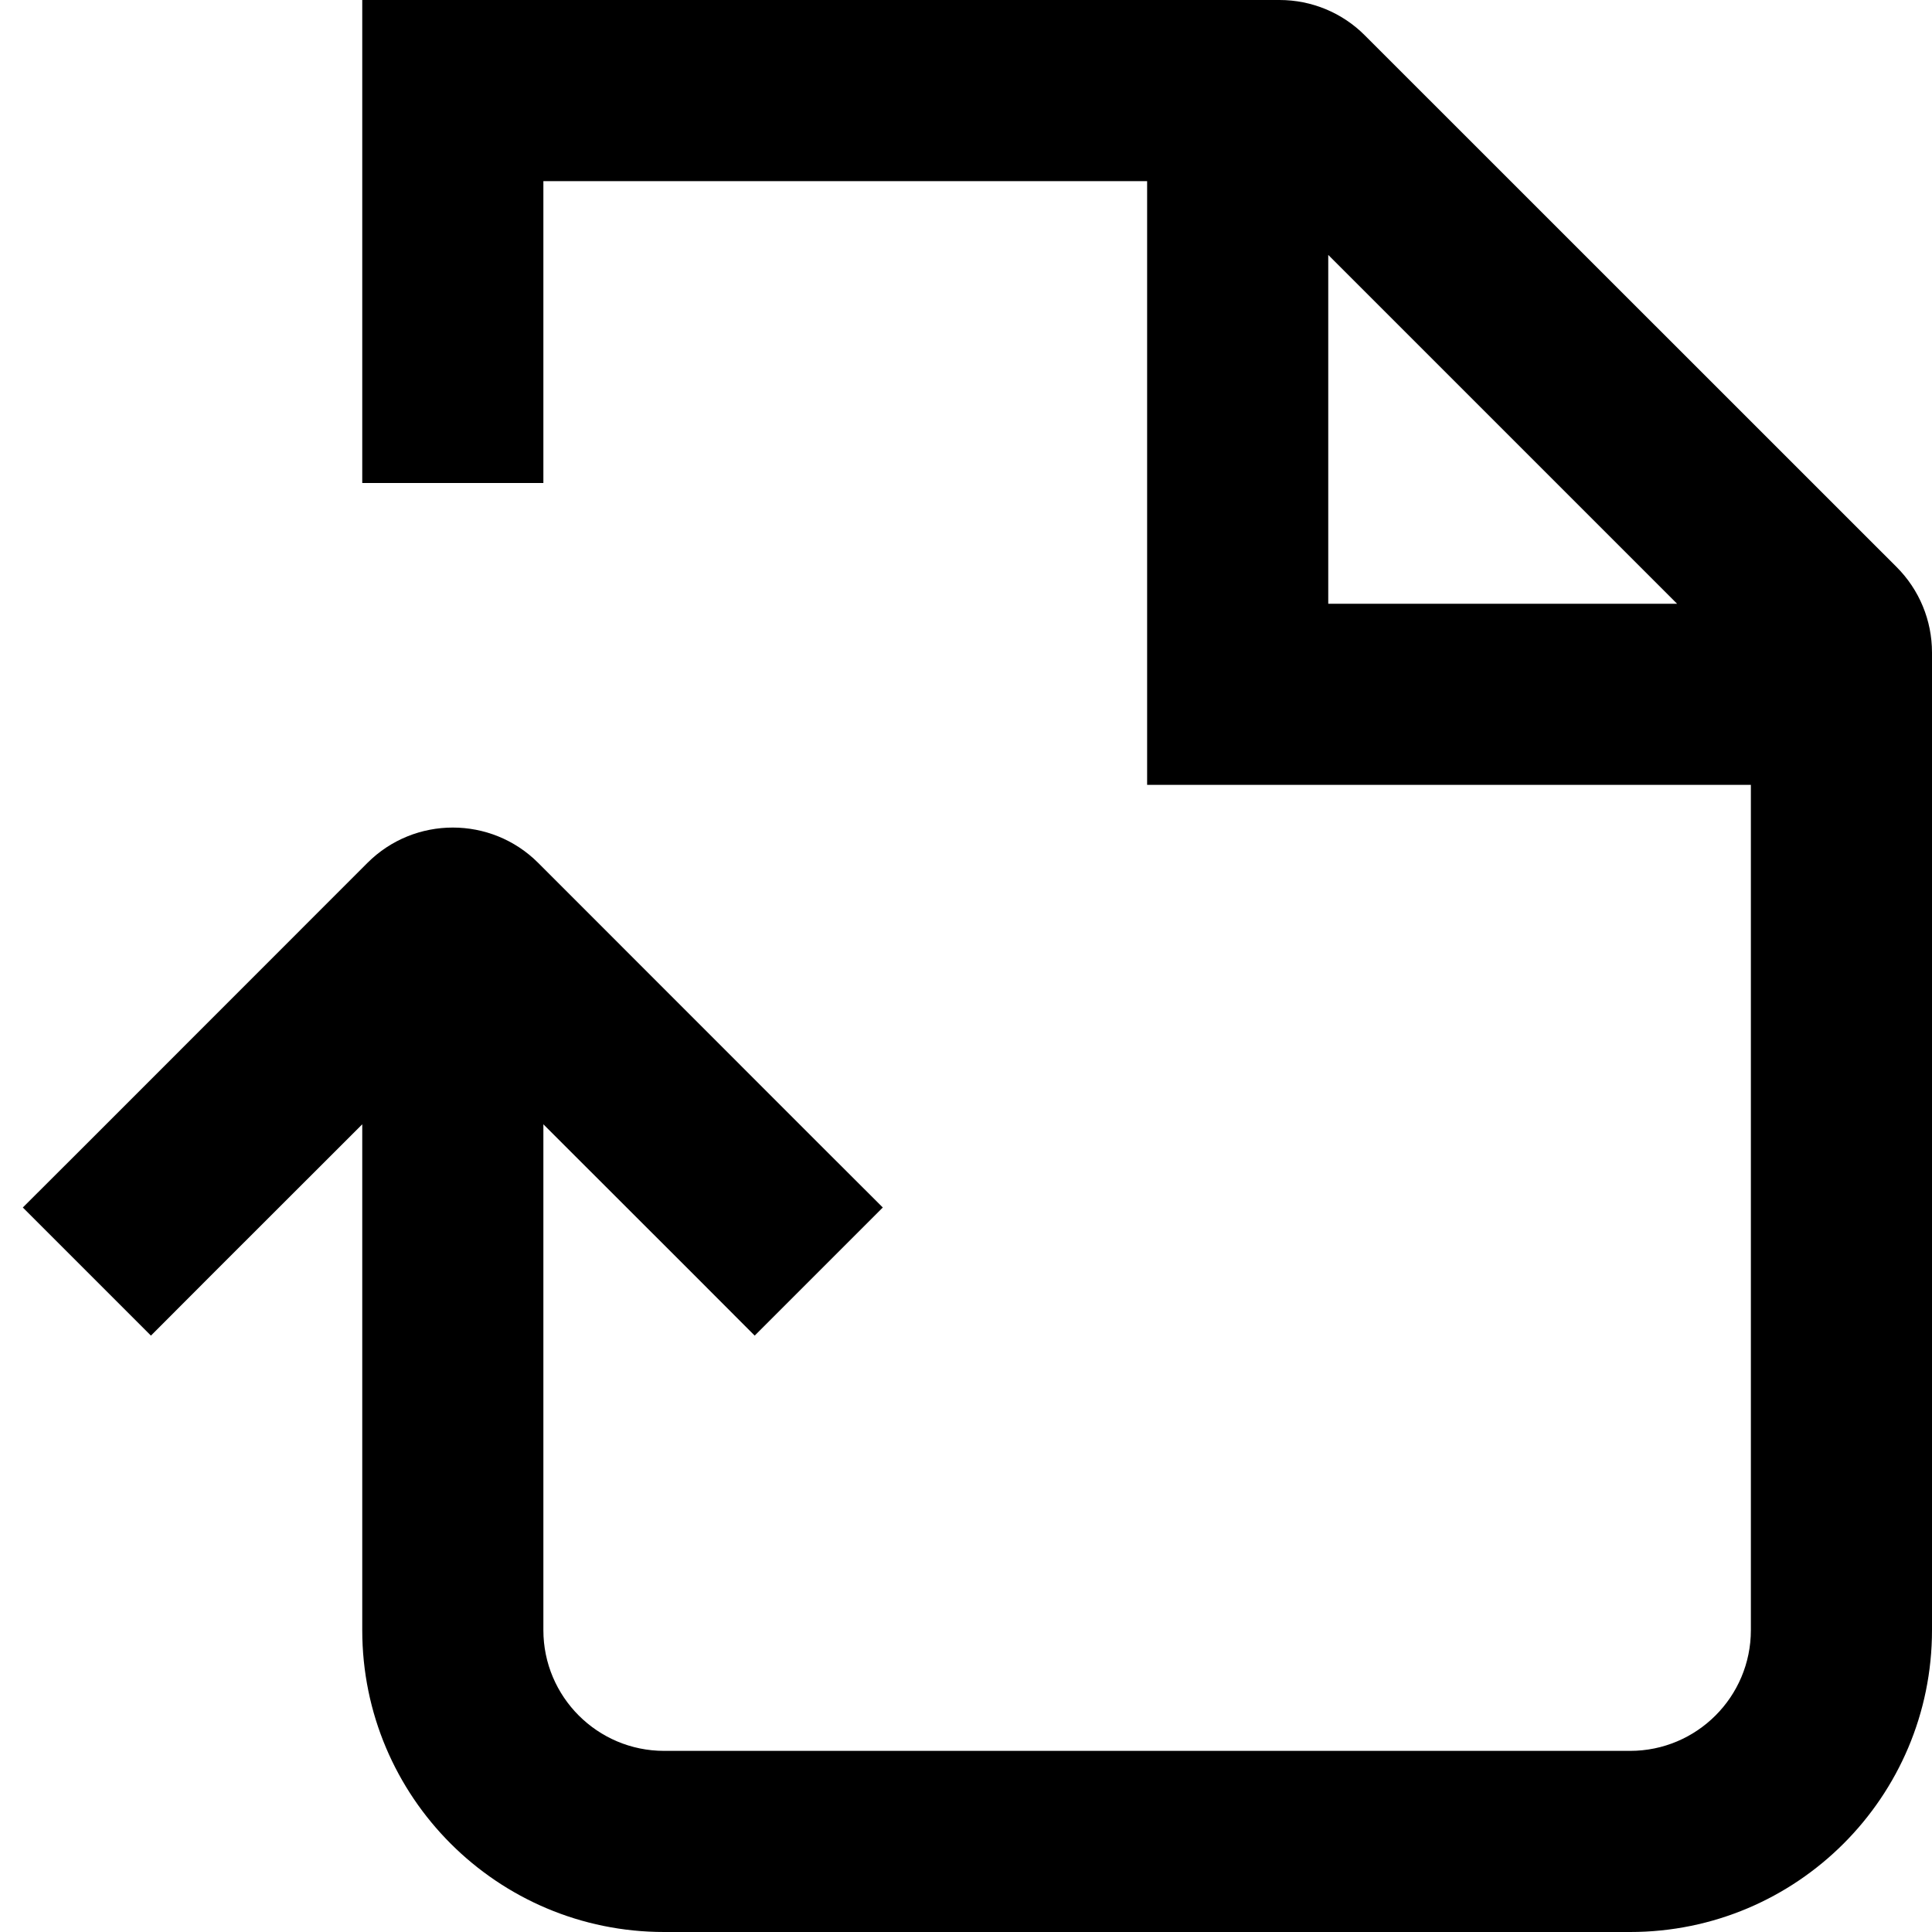 <svg height="16" stroke-linejoin="round" viewBox="0 0 16 16" width="16"><path fill-rule="evenodd" clip-rule="evenodd" d="M3 0H3.75H9.5H10.596C10.862 0 11.116 0.105 11.303 0.293L15.707 4.696C15.895 4.884 16 5.138 16 5.404V6.5L16 6.5H16V13.5C16 14.881 14.881 16 13.5 16H5.5C4.119 16 3 14.881 3 13.5V9.311L1.78 10.53L1.25 11.061L0.189 10L0.72 9.47L3.043 7.146C3.433 6.756 4.067 6.756 4.457 7.146L6.78 9.47L7.311 10L6.25 11.061L5.72 10.53L4.5 9.311V13.5C4.5 14.052 4.948 14.5 5.5 14.5H13.5C14.052 14.5 14.5 14.052 14.5 13.5V6.5H11H9.5V5V1.5H4.5V4H3V0.75V0ZM11 2.111V5H13.889L11 2.111Z" fill="currentColor"></path></svg>